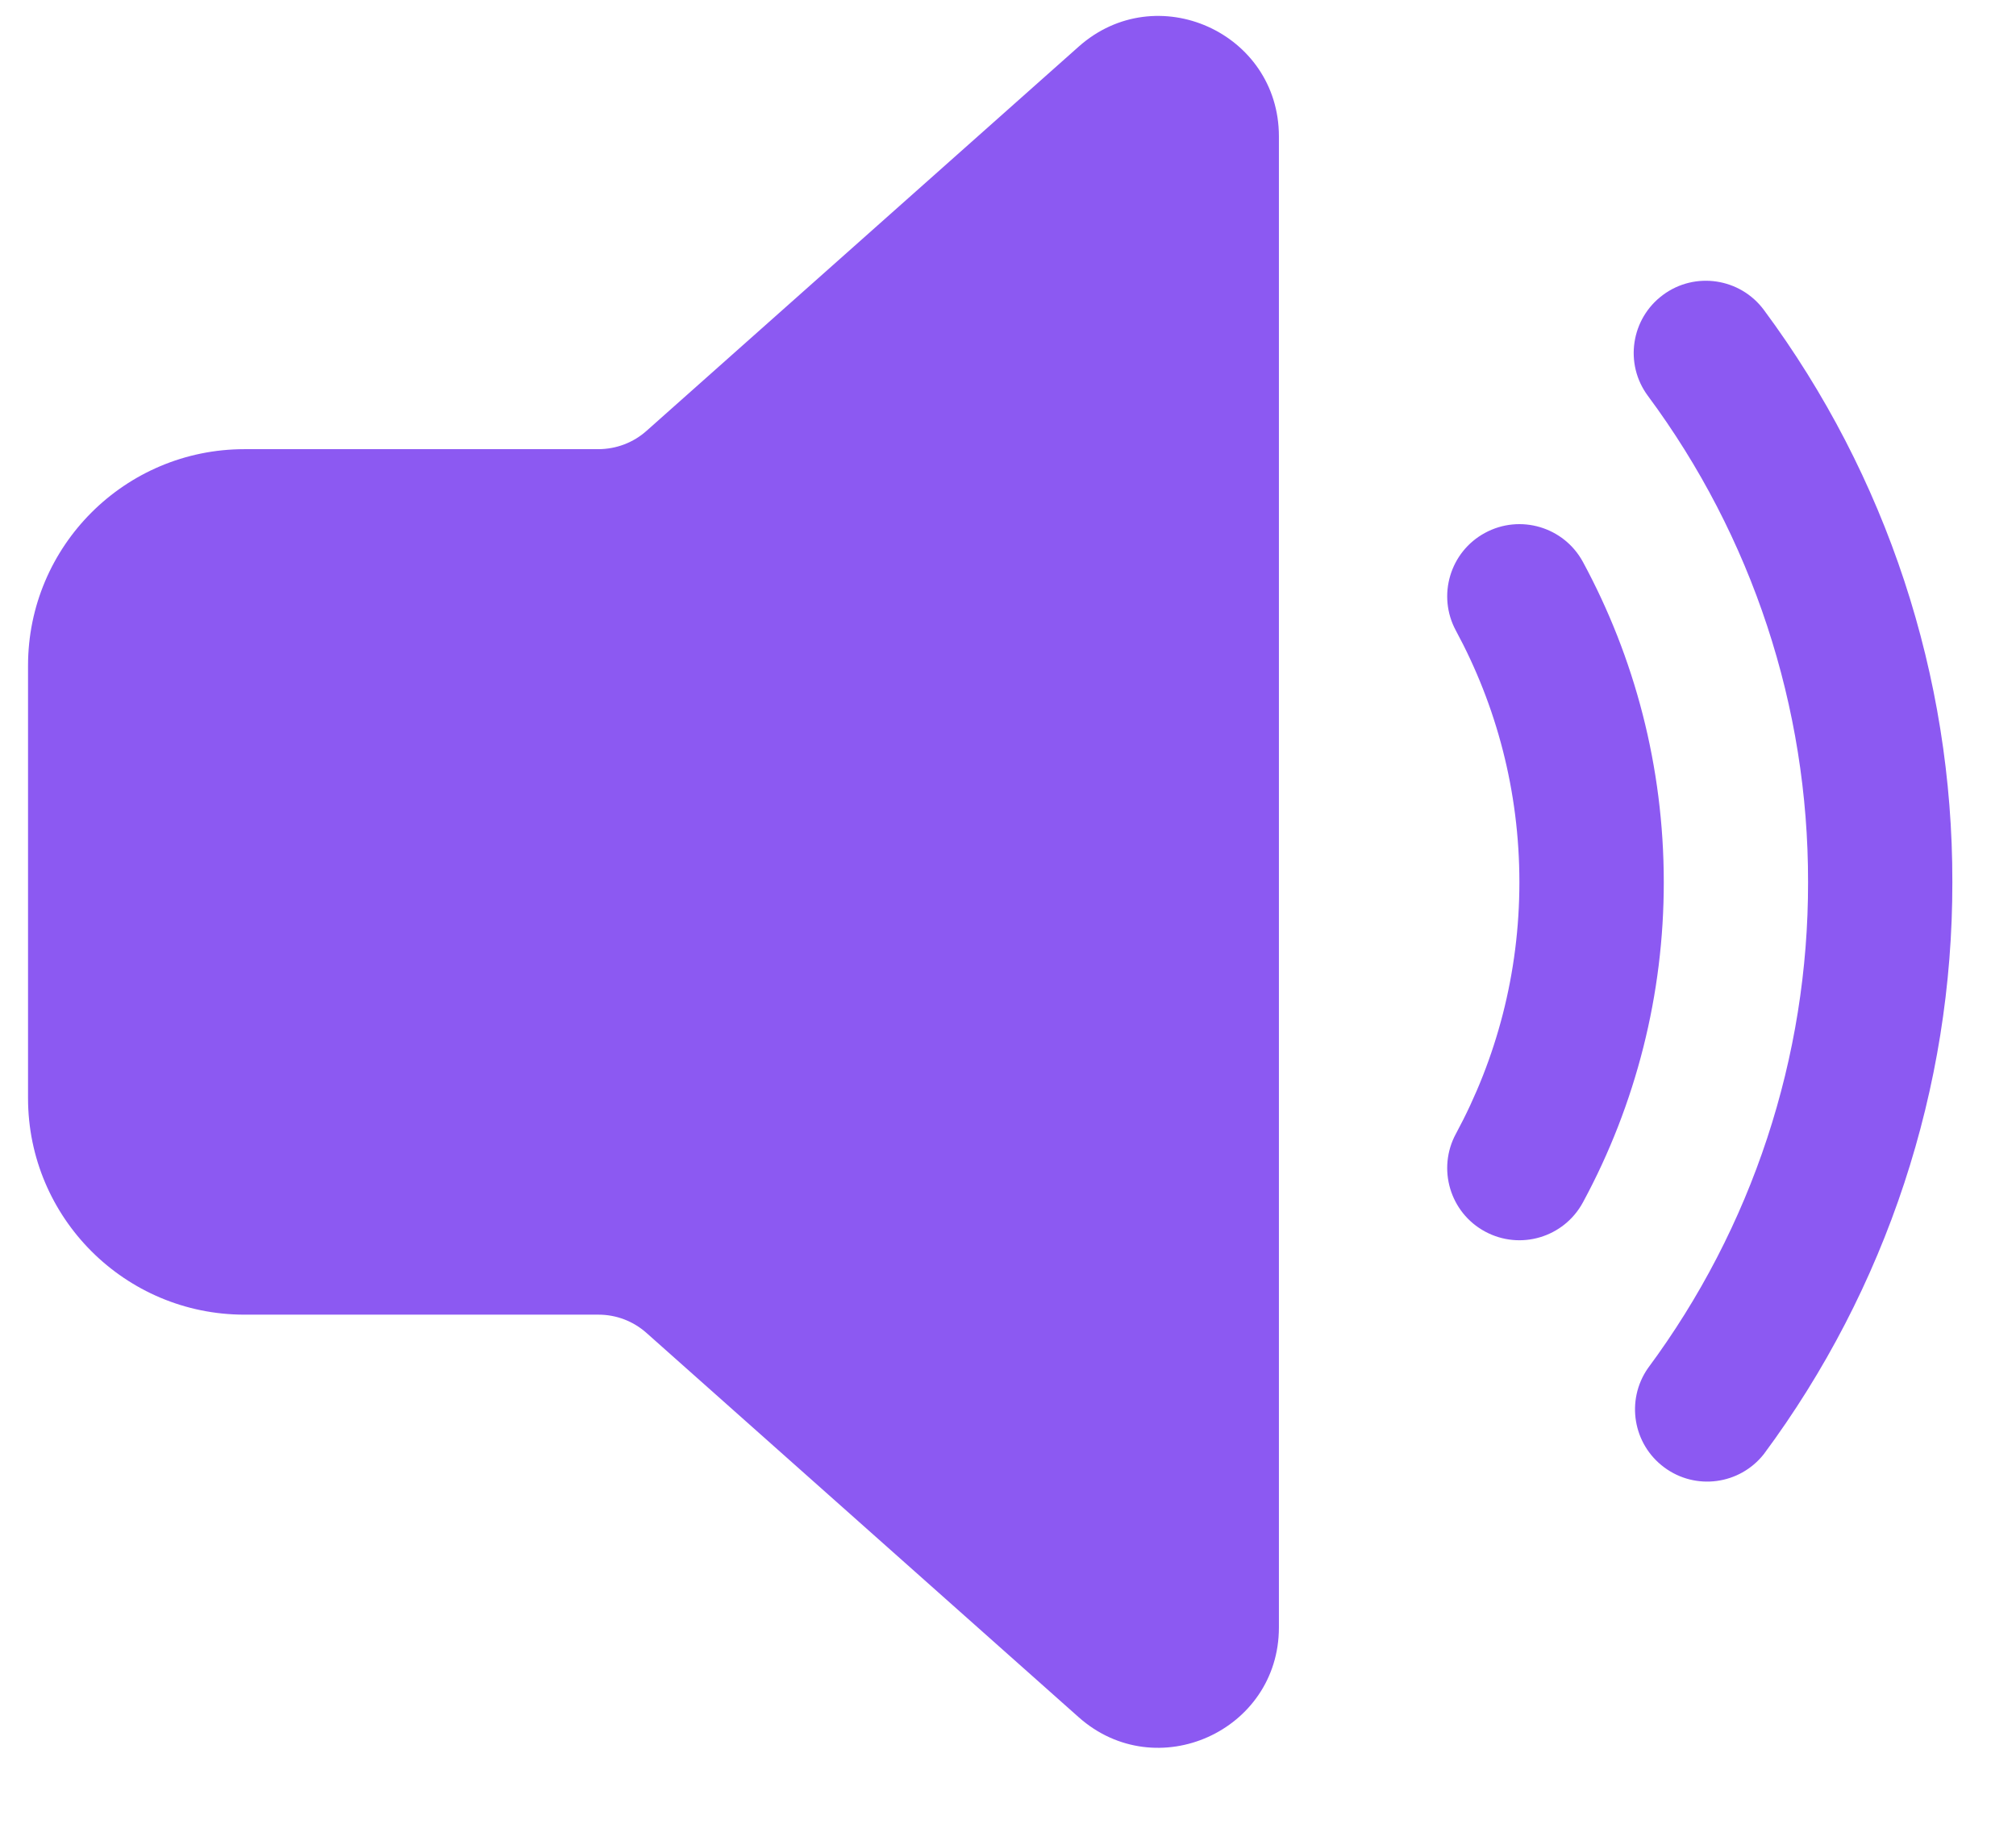 <svg width="21" height="19" viewBox="0 0 21 19" fill="none" xmlns="http://www.w3.org/2000/svg">
<path fill-rule="evenodd" clip-rule="evenodd" d="M13.322 1.421V16.953C13.322 18.033 12.045 18.606 11.237 17.889L6.735 13.886C6.597 13.763 6.42 13.695 6.235 13.695H2.547C1.302 13.695 0.293 12.686 0.292 11.441V6.934C0.292 5.688 1.302 4.679 2.547 4.679H6.235C6.42 4.678 6.597 4.611 6.735 4.488L11.236 0.486C12.045 -0.234 13.322 0.339 13.322 1.421L13.322 1.421ZM17.323 3.072C17.656 2.825 18.127 2.896 18.374 3.229C19.652 4.953 20.341 7.043 20.337 9.189C20.34 11.335 19.651 13.425 18.373 15.148C18.121 15.467 17.662 15.528 17.336 15.286C17.01 15.045 16.934 14.588 17.165 14.254C18.252 12.789 18.837 11.013 18.834 9.189C18.837 7.365 18.252 5.588 17.165 4.123C16.918 3.79 16.989 3.319 17.323 3.072ZM15.469 5.551C15.835 5.353 16.291 5.489 16.489 5.854C17.026 6.847 17.331 7.984 17.331 9.19C17.332 10.354 17.043 11.501 16.489 12.525C16.291 12.891 15.835 13.027 15.469 12.829C15.104 12.632 14.968 12.175 15.166 11.81C15.587 11.031 15.827 10.14 15.827 9.19C15.827 8.24 15.587 7.349 15.166 6.57C14.968 6.205 15.104 5.748 15.469 5.551L15.469 5.551Z" fill="#8C59F2"/>
</svg>
